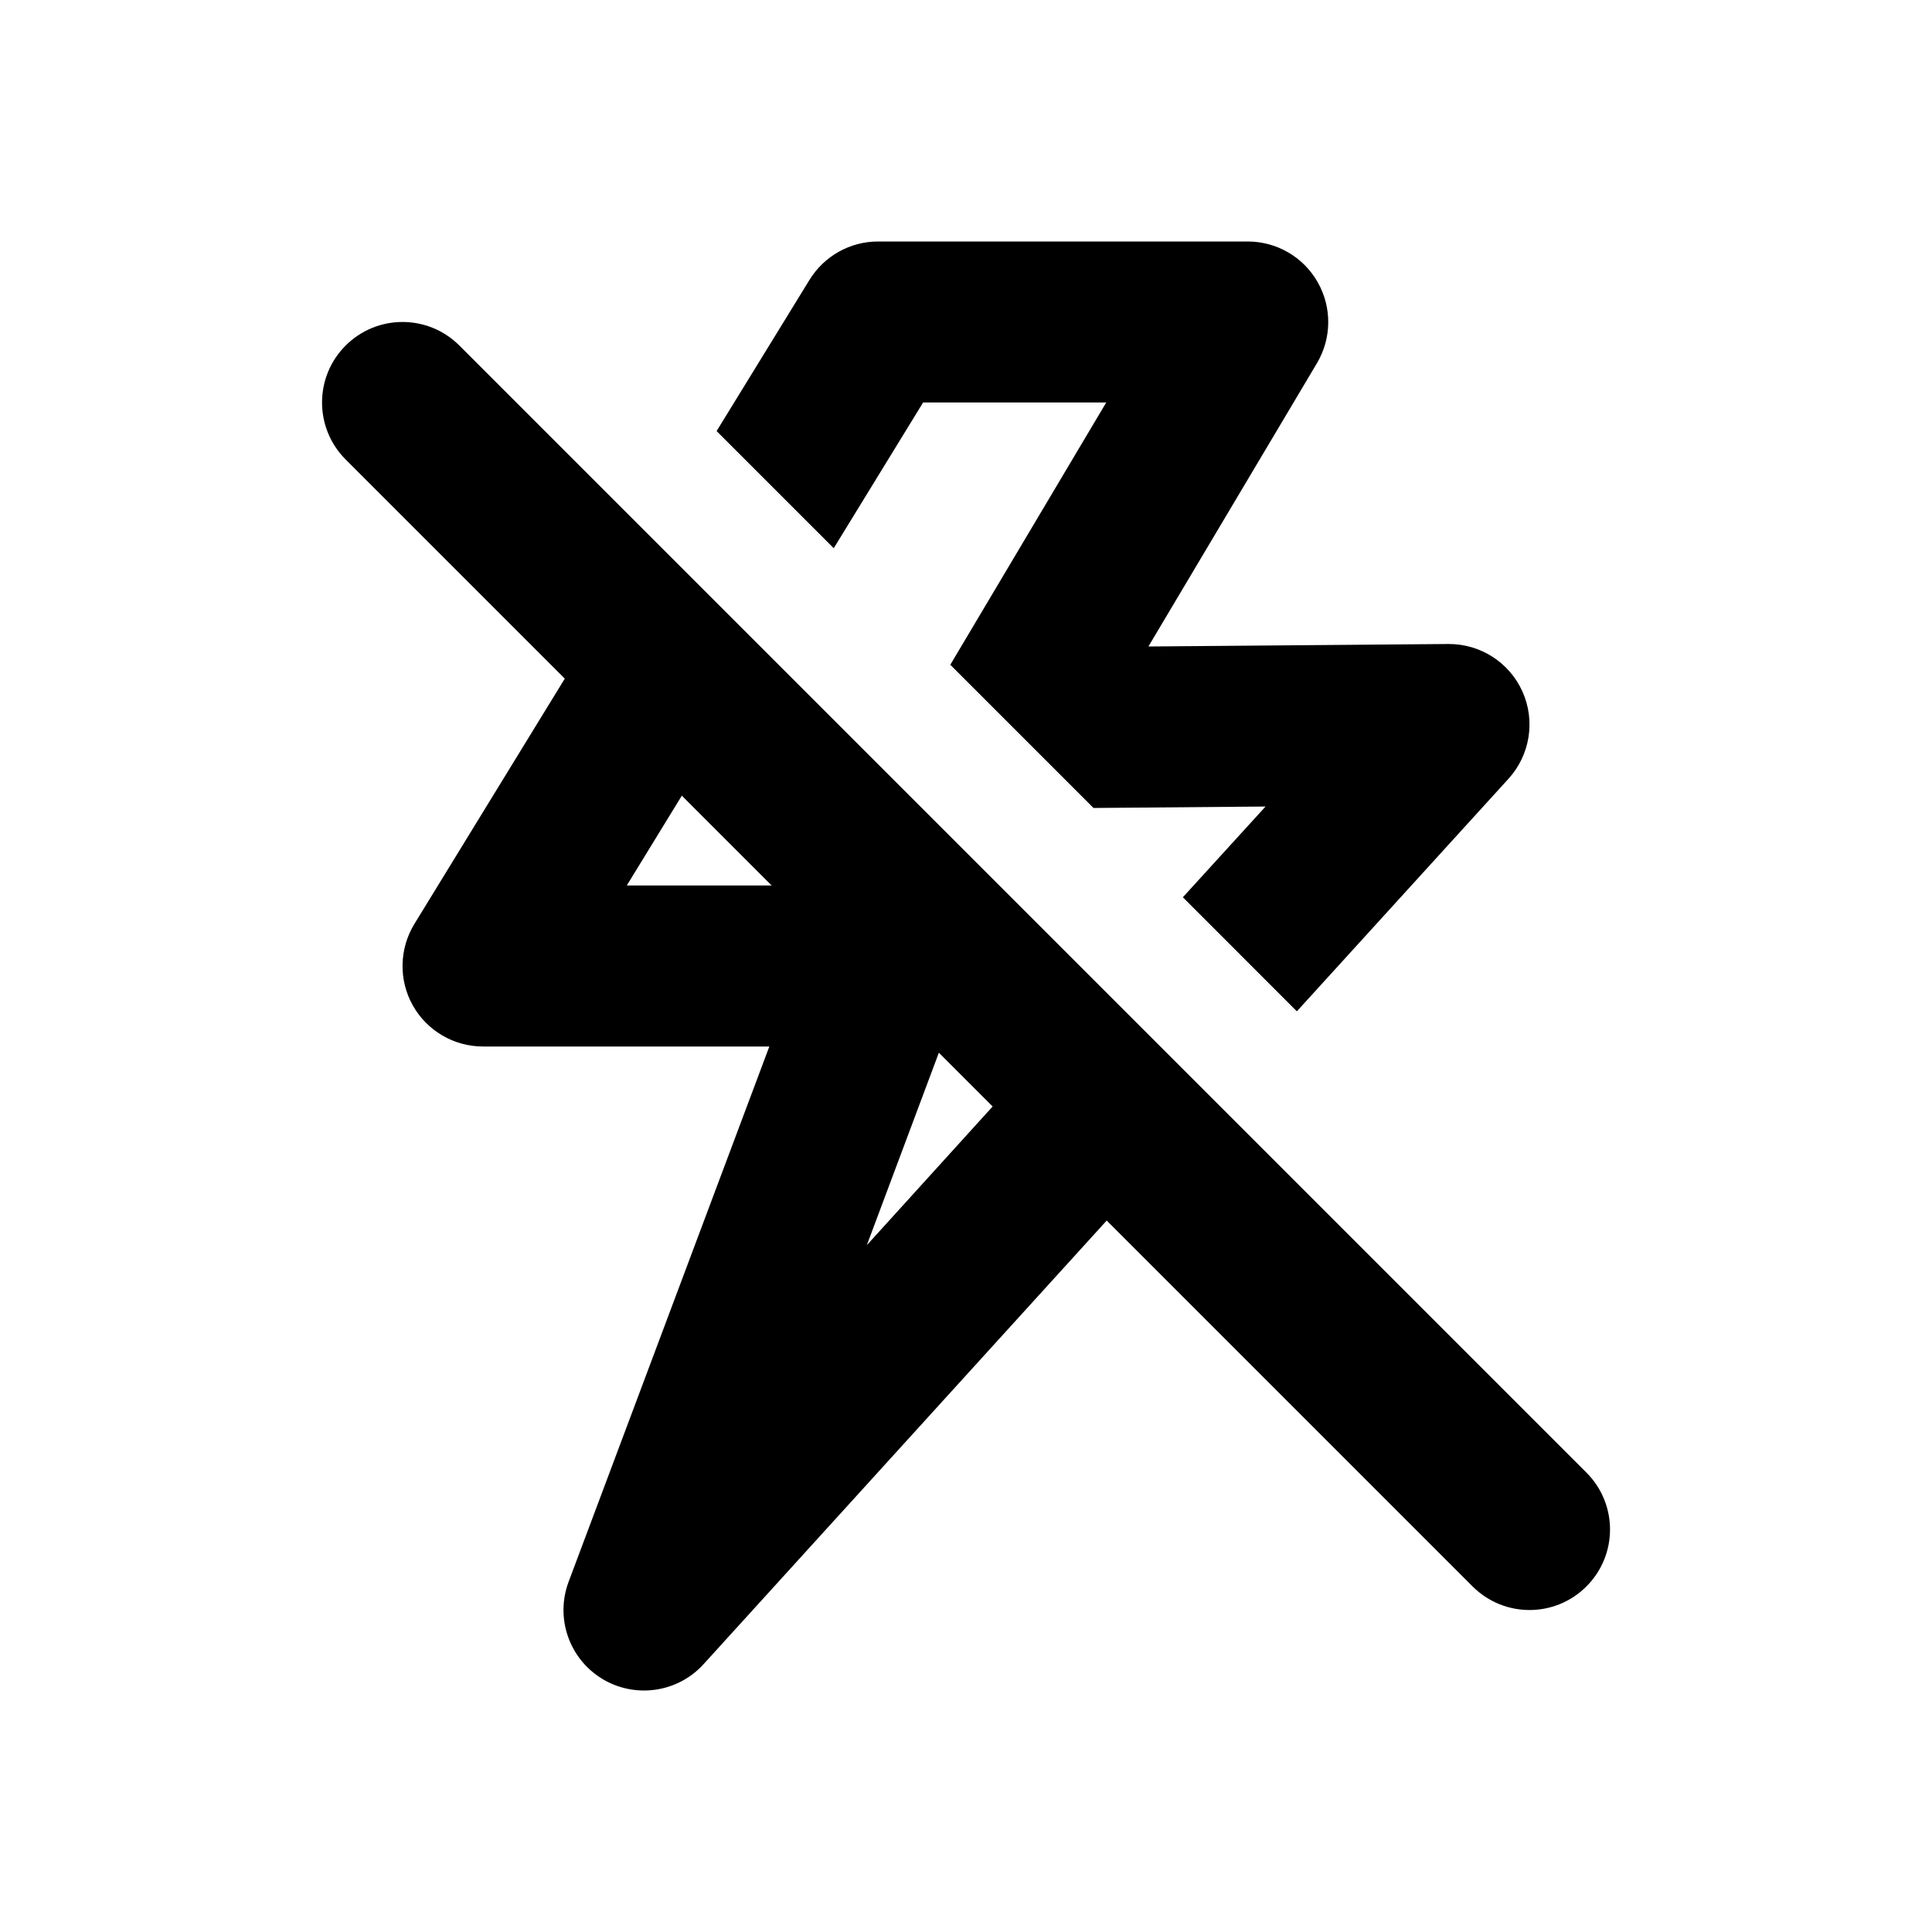 <svg width="24" height="24" viewBox="0 0 24 24" fill="none" xmlns="http://www.w3.org/2000/svg">
<path d="M4.293 4.293C4.684 3.902 5.317 3.902 5.707 4.293L19.707 18.293C20.098 18.683 20.098 19.317 19.707 19.707C19.317 20.098 18.684 20.098 18.293 19.707L13.748 15.162L8.74 20.673C8.418 21.028 7.888 21.103 7.479 20.854C7.069 20.604 6.895 20.098 7.064 19.648L9.557 13H6C5.638 13 5.304 12.804 5.127 12.488C4.951 12.173 4.959 11.786 5.148 11.477L7.016 8.43L4.293 5.707C3.903 5.317 3.903 4.683 4.293 4.293ZM10.768 15.468L12.331 13.745L11.663 13.077L10.768 15.468ZM7.786 11H9.586L8.47 9.884L7.786 11Z" fill="black"/>
<path d="M15.5 3C15.86 3 16.192 3.193 16.369 3.506C16.547 3.818 16.543 4.202 16.36 4.511L14.266 8.031L17.991 8C18.389 7.997 18.751 8.229 18.913 8.592C19.075 8.954 19.007 9.379 18.74 9.673L16.11 12.563L14.694 11.146L15.721 10.019L13.584 10.037L11.805 8.258L13.742 5H11.467L10.357 6.81L8.902 5.355L10.055 3.478C10.237 3.181 10.56 3 10.907 3H15.5Z" fill="black"/>
</svg>

